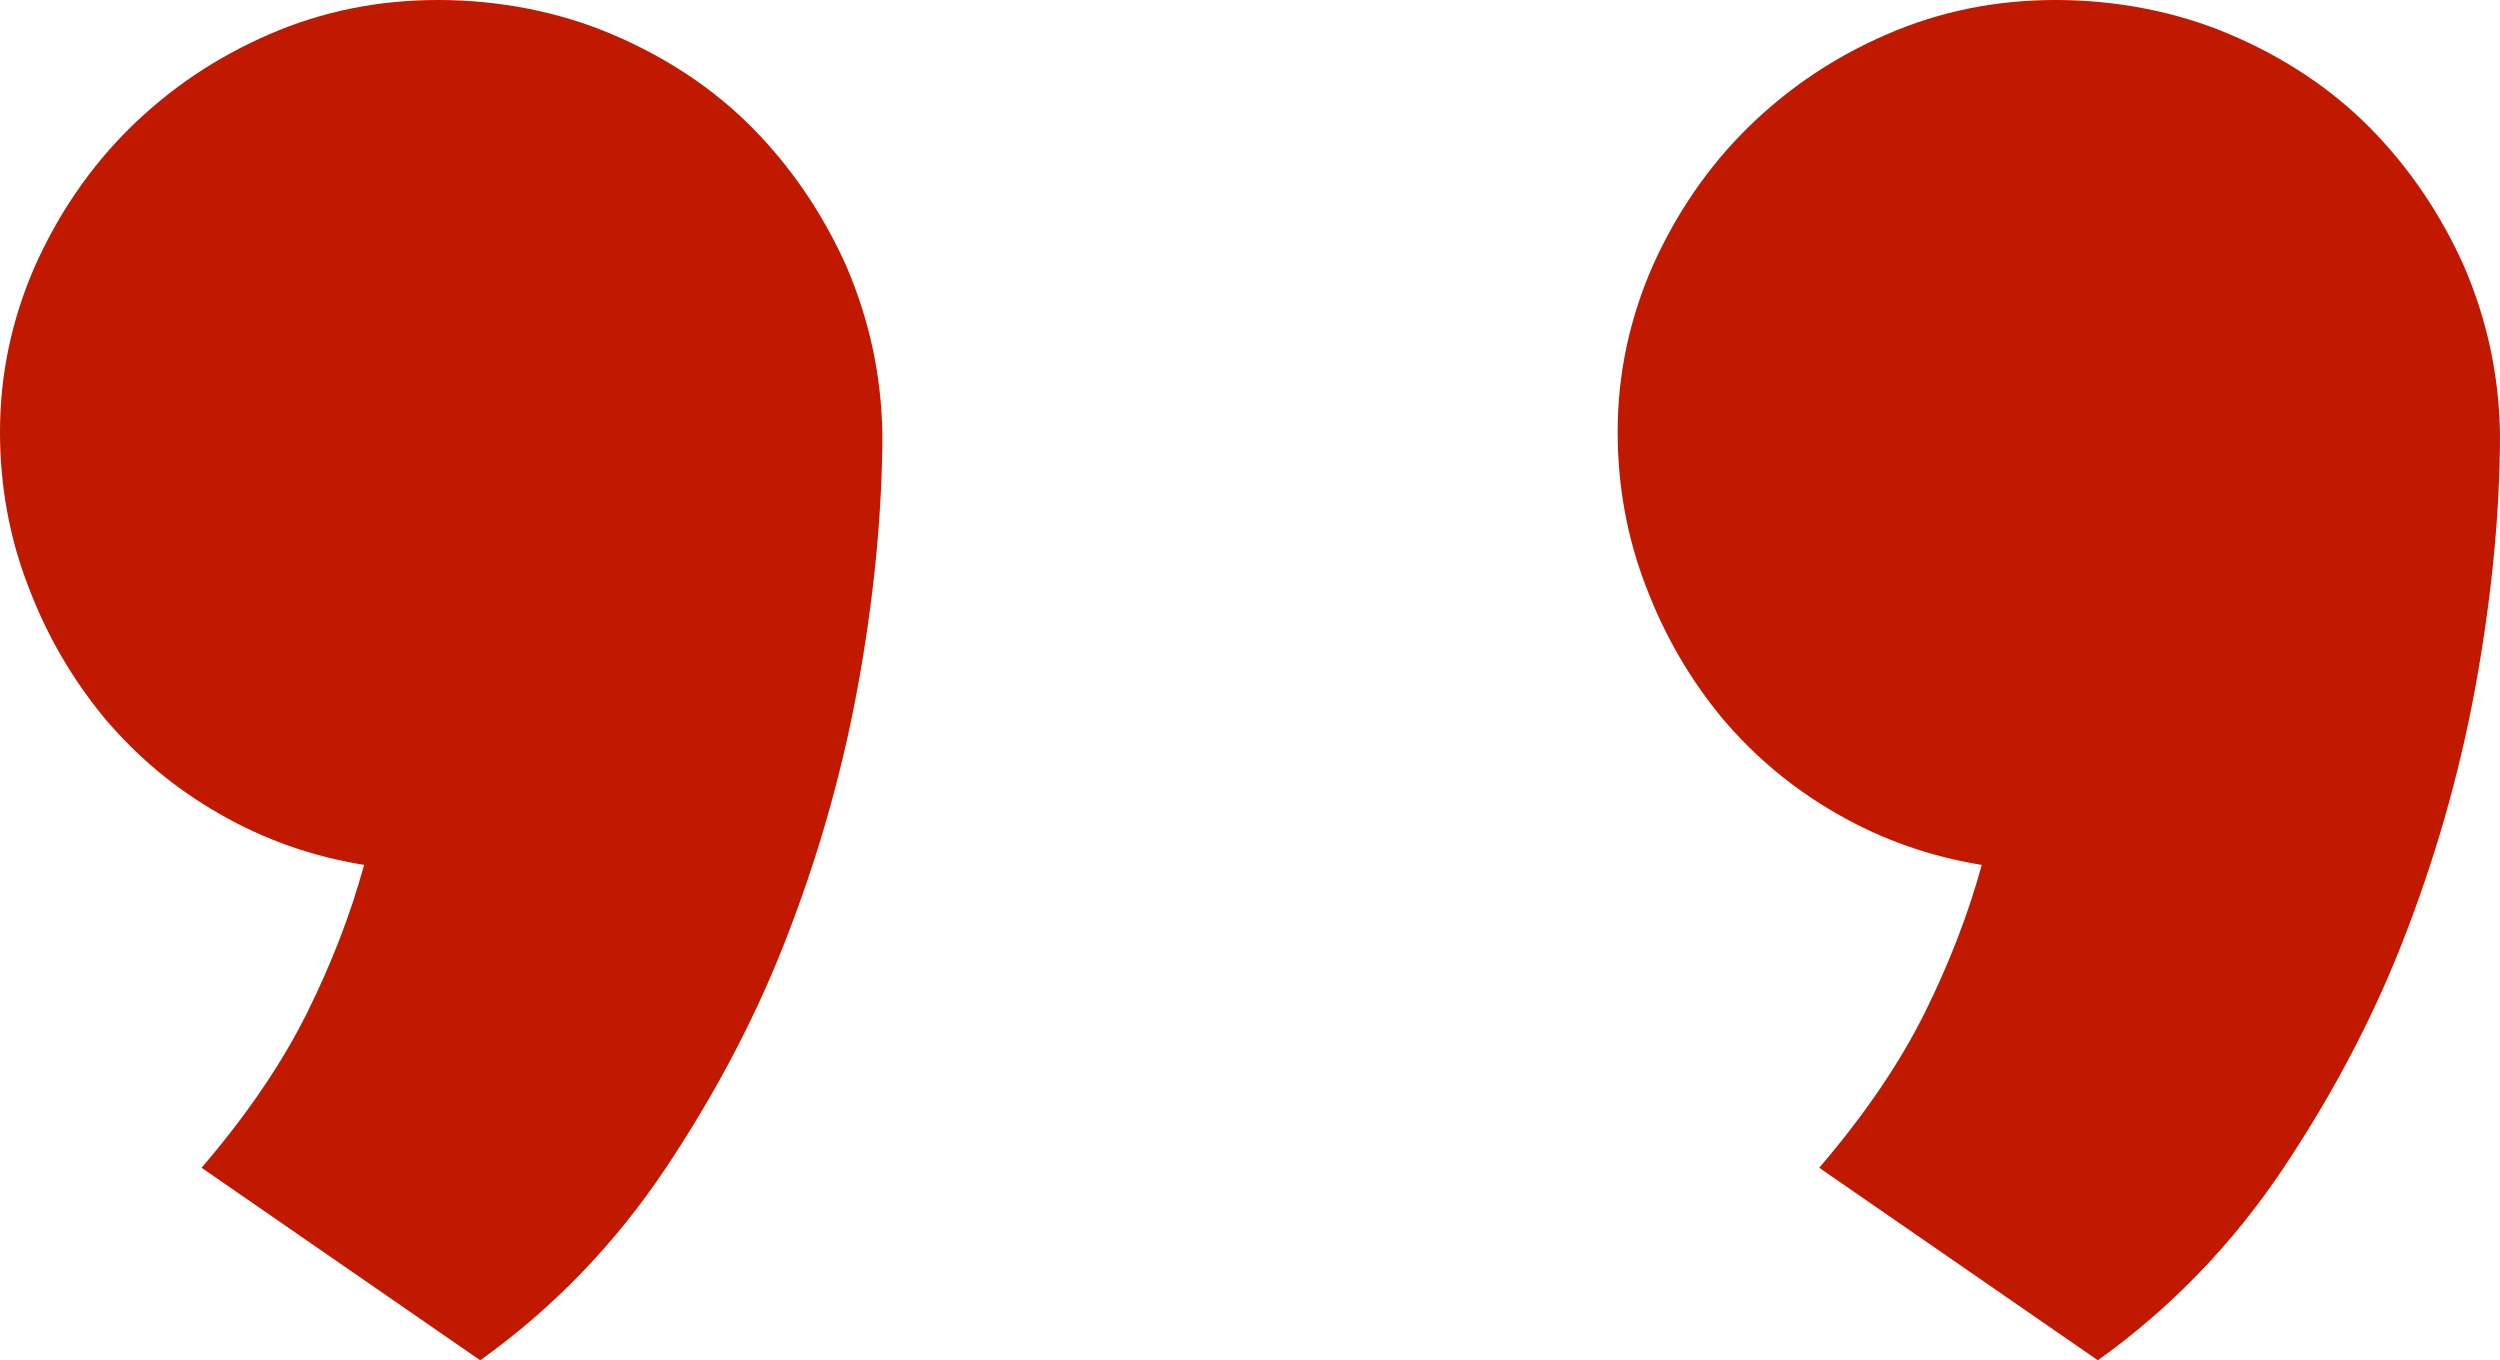 <svg width="68" height="37" viewBox="0 0 68 37" fill="none" xmlns="http://www.w3.org/2000/svg">
<path d="M24 11.777C24 13.815 23.799 15.995 23.397 18.316C22.995 20.637 22.364 22.959 21.502 25.223C20.641 27.517 19.493 29.696 18.115 31.763C16.737 33.829 15.043 35.584 13.062 37L5.483 31.763C6.746 30.291 7.694 28.875 8.354 27.545C9.014 26.214 9.531 24.884 9.904 23.525C8.498 23.298 7.206 22.845 5.971 22.138C4.737 21.43 3.732 20.581 2.842 19.533C1.981 18.486 1.292 17.325 0.775 15.966C0.258 14.636 0 13.22 0 11.748C0 10.191 0.316 8.691 0.947 7.247C1.579 5.832 2.44 4.558 3.531 3.482C4.622 2.406 5.885 1.557 7.321 0.934C8.756 0.311 10.277 0 11.914 0C13.55 0 15.187 0.311 16.651 0.934C18.115 1.557 19.407 2.406 20.469 3.482C21.531 4.558 22.392 5.832 23.024 7.247C23.655 8.719 23.971 10.22 24 11.777Z" fill="#C11800"/>
<path d="M68 11.777C68 13.815 67.799 15.995 67.397 18.316C66.995 20.637 66.364 22.959 65.502 25.223C64.641 27.517 63.493 29.696 62.115 31.763C60.737 33.829 59.043 35.584 57.062 37L49.483 31.763C50.746 30.291 51.694 28.875 52.354 27.545C53.014 26.214 53.531 24.884 53.904 23.525C52.498 23.298 51.206 22.845 49.971 22.138C48.737 21.43 47.732 20.581 46.842 19.533C45.981 18.486 45.292 17.325 44.775 15.966C44.258 14.636 44 13.22 44 11.748C44 10.191 44.316 8.691 44.947 7.247C45.579 5.832 46.44 4.558 47.531 3.482C48.622 2.406 49.885 1.557 51.321 0.934C52.756 0.311 54.278 0 55.914 0C57.55 0 59.187 0.311 60.651 0.934C62.115 1.557 63.407 2.406 64.469 3.482C65.531 4.558 66.392 5.832 67.024 7.247C67.656 8.719 67.971 10.22 68 11.777Z" fill="#C11800"/>
</svg>
